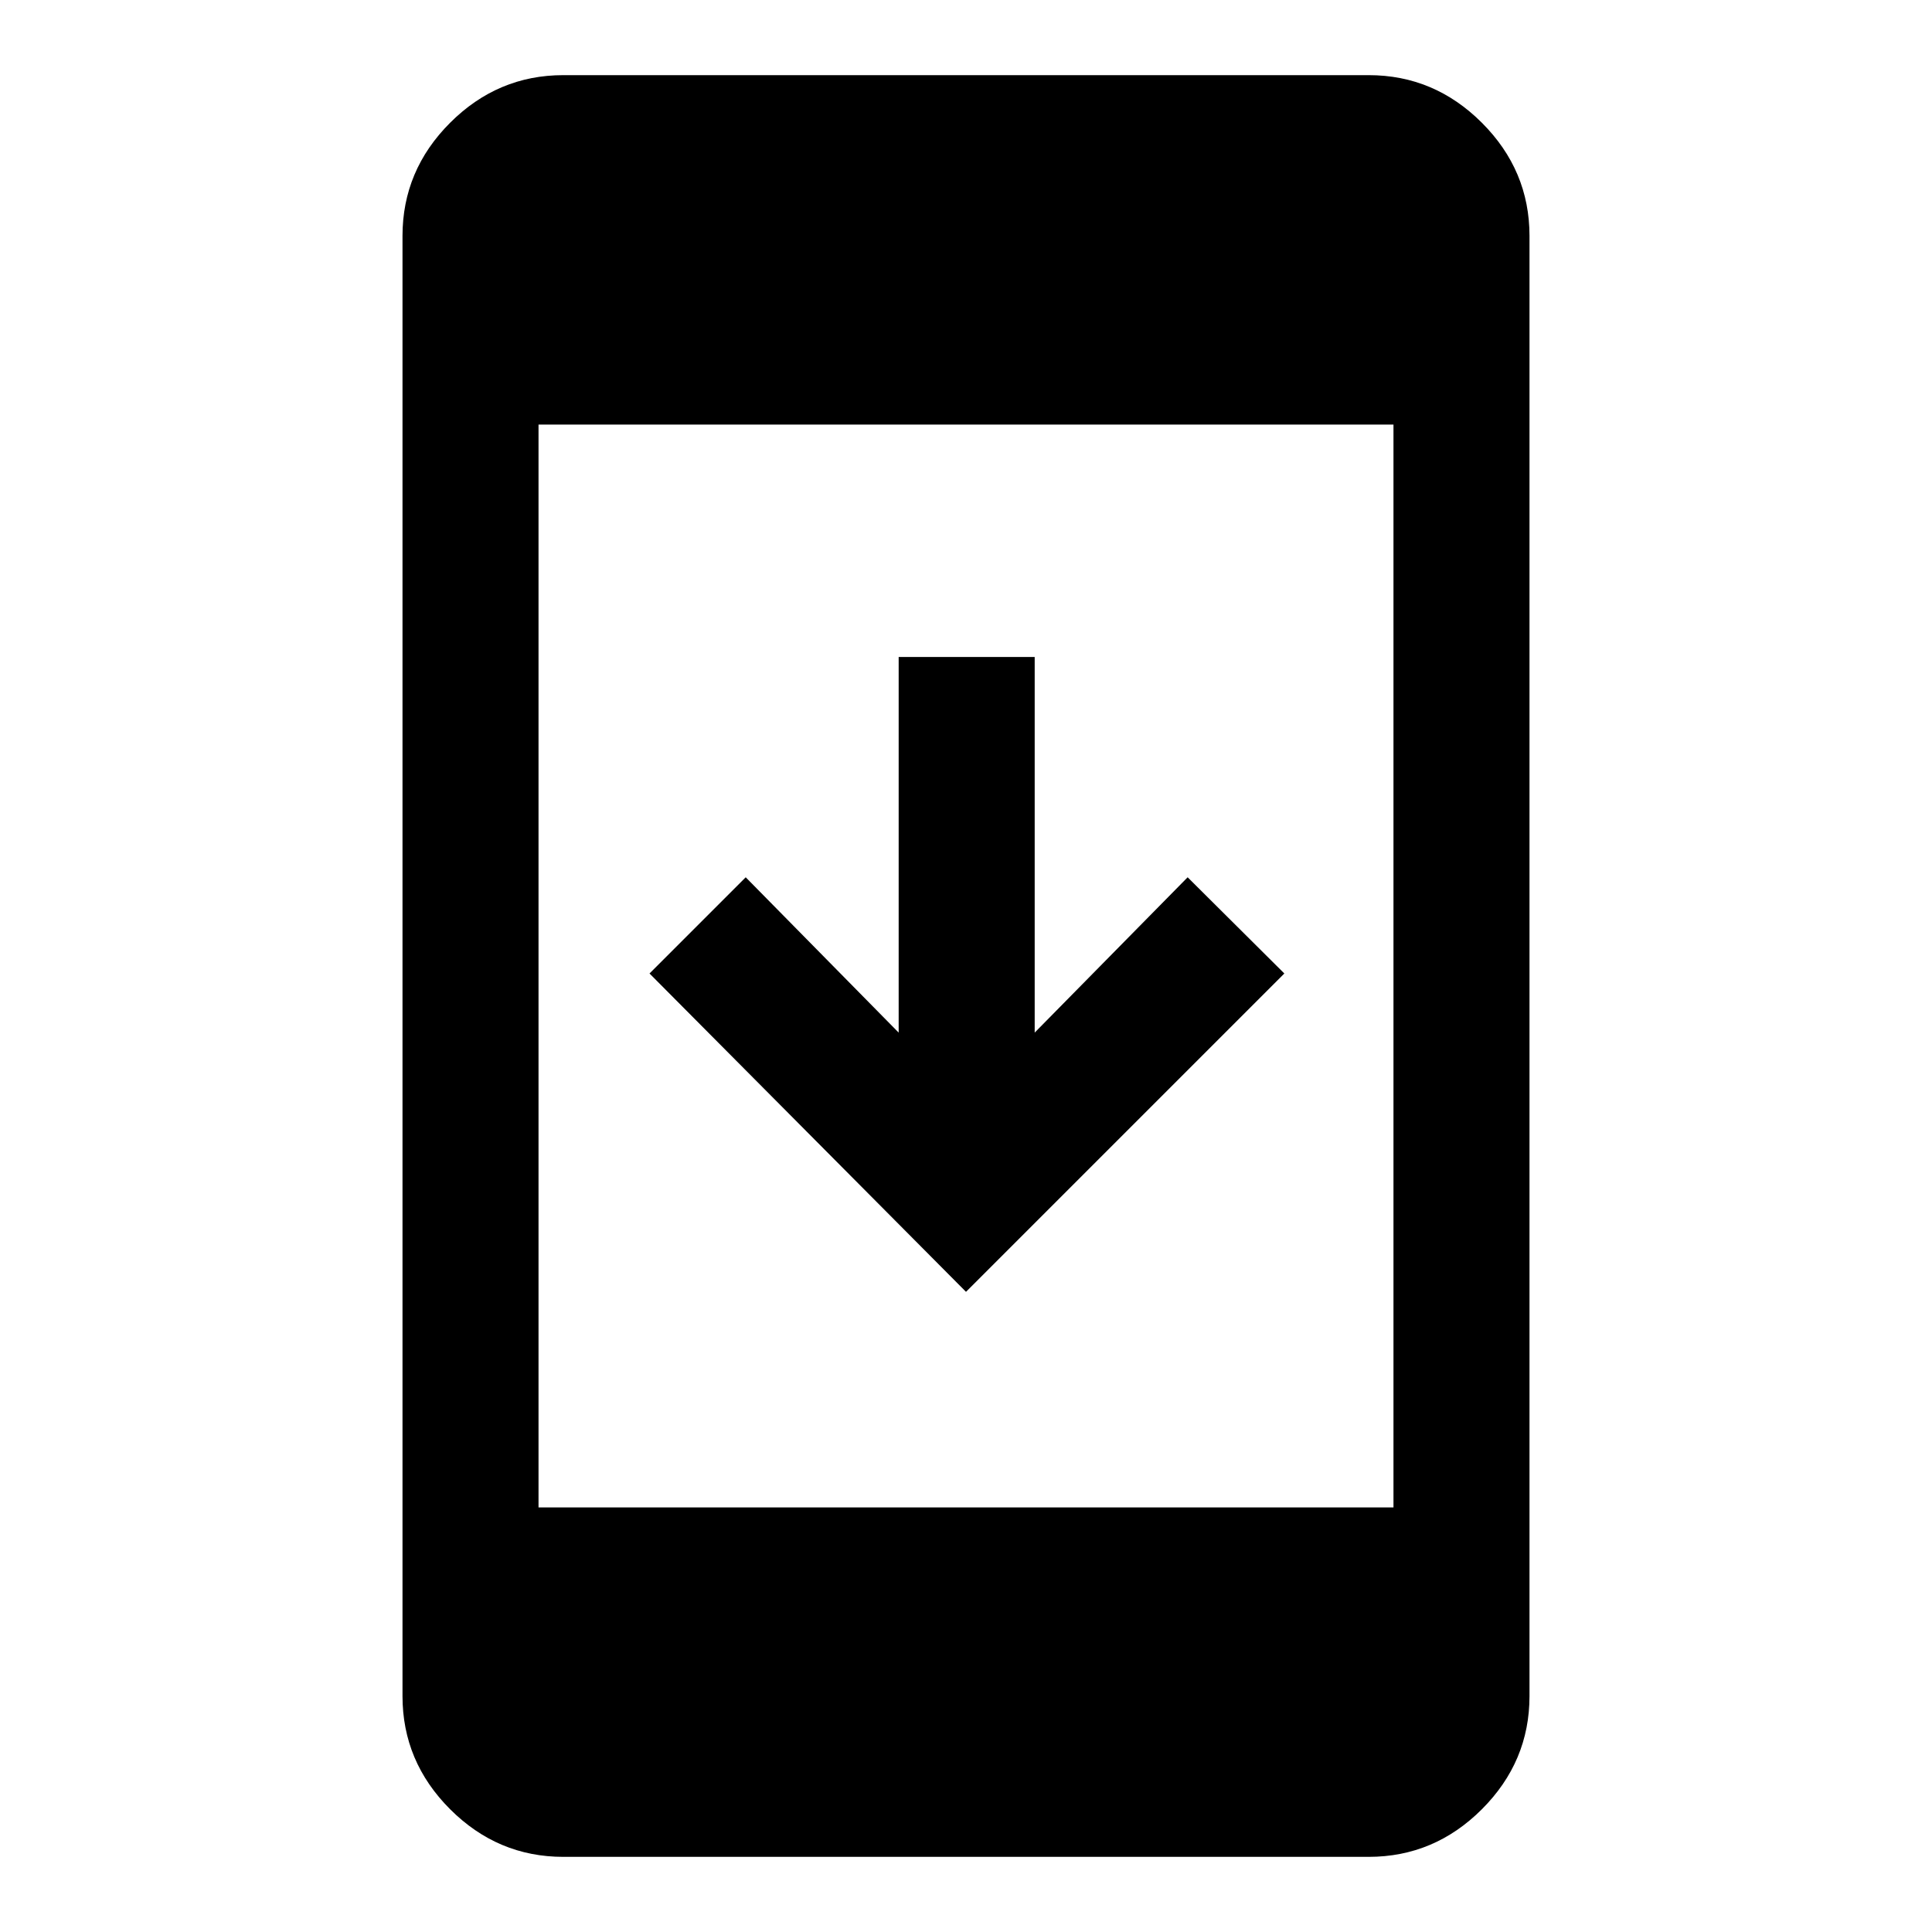 <svg xmlns="http://www.w3.org/2000/svg" height="40" viewBox="0 -960 960 960" width="40"><path d="M279.9-37.34q-32.57 0-56.24-23.66Q200-84.66 200-117.23v-725.54q0-32.57 23.66-56.23 23.67-23.66 56.24-23.66h400.2q32.57 0 56.24 23.66Q760-875.34 760-842.77v725.54q0 32.57-23.66 56.23-23.67 23.66-56.24 23.66H279.9Zm-12.31-173.63h424.82v-538.06H267.59v538.06ZM480-318.1 322.74-476.28l47.8-47.8 76 77.18v-186.64h67.59v186.64l76-77.18 48.05 47.8L480-318.1Z"/></svg>